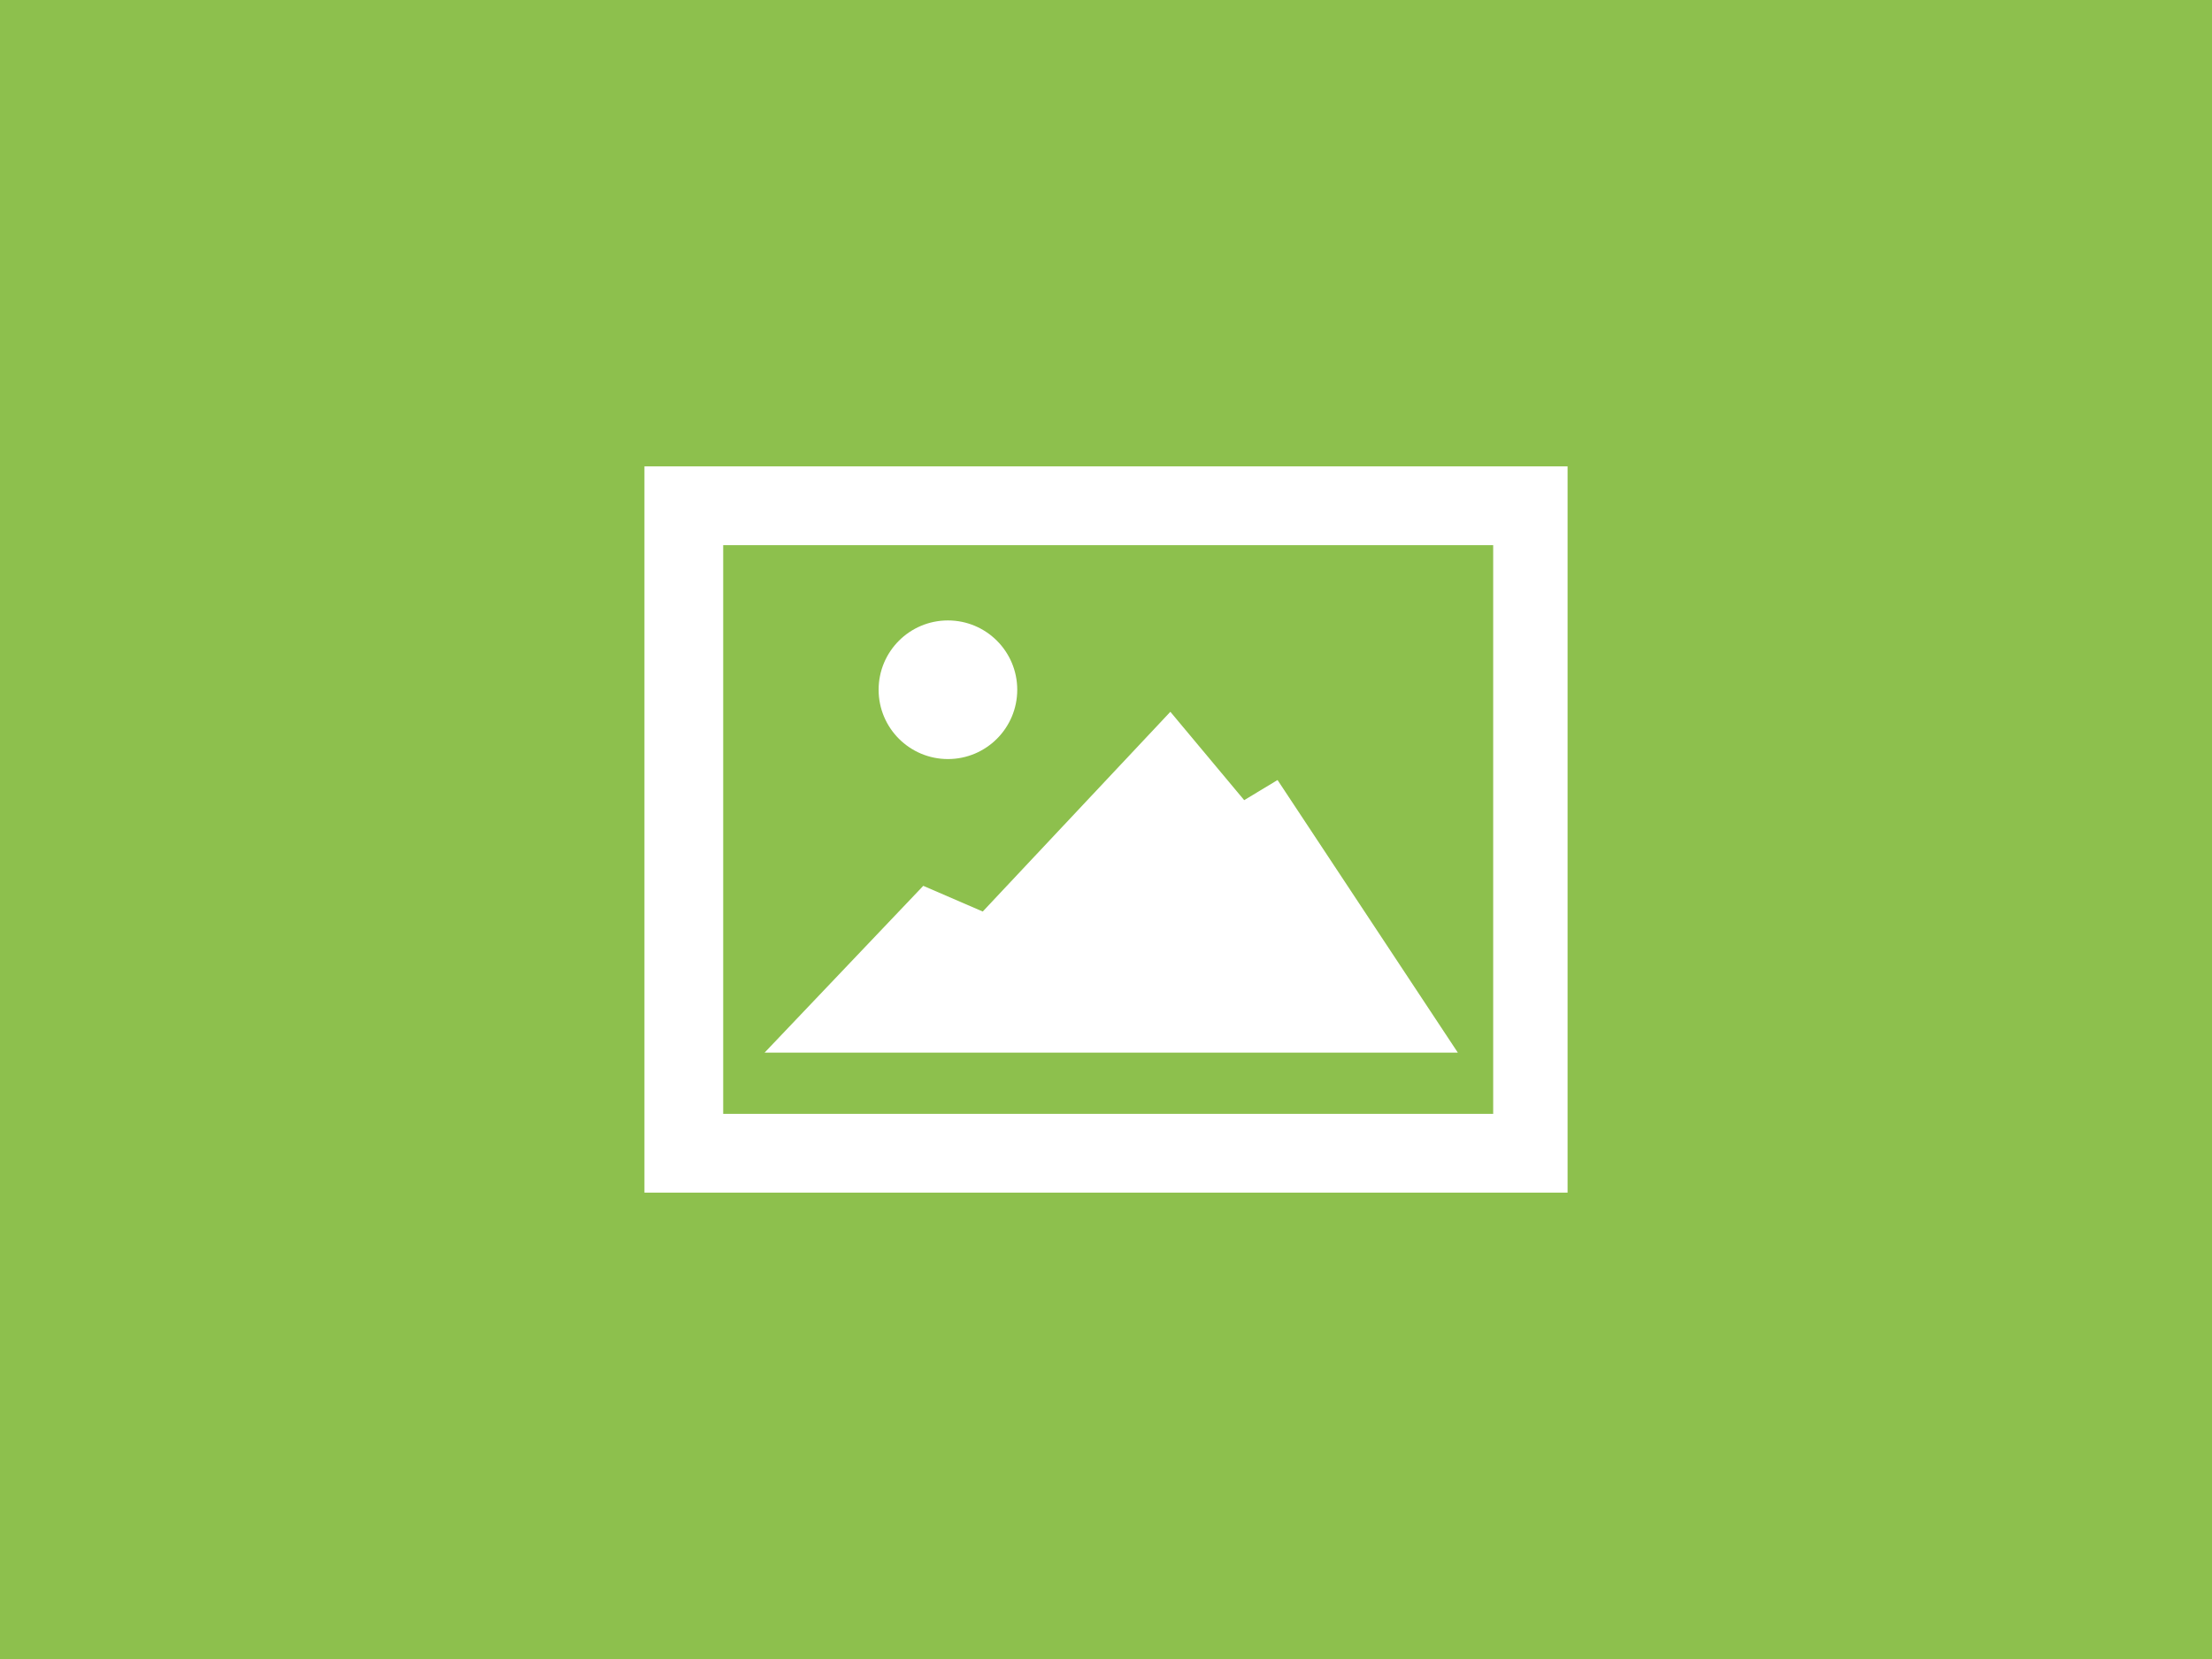 <svg xmlns="http://www.w3.org/2000/svg" width="200" height="150" viewBox="0 0 200 150"><path fill="#8DC04D" d="M0 0h200v150H0z"/><g fill="#FFF"><path d="M58.268 42.168v65.664h83.465V42.168H58.268zm76.74 58.543h-69.62V49.29h69.62v51.423z"/><path d="M69.132 95.173l14.347-15.08 5.376 2.324 16.964-18.06 6.676 7.99 3.016-1.82 16.3 24.646z"/><circle cx="85.708" cy="62.364" r="6.267"/></g></svg>